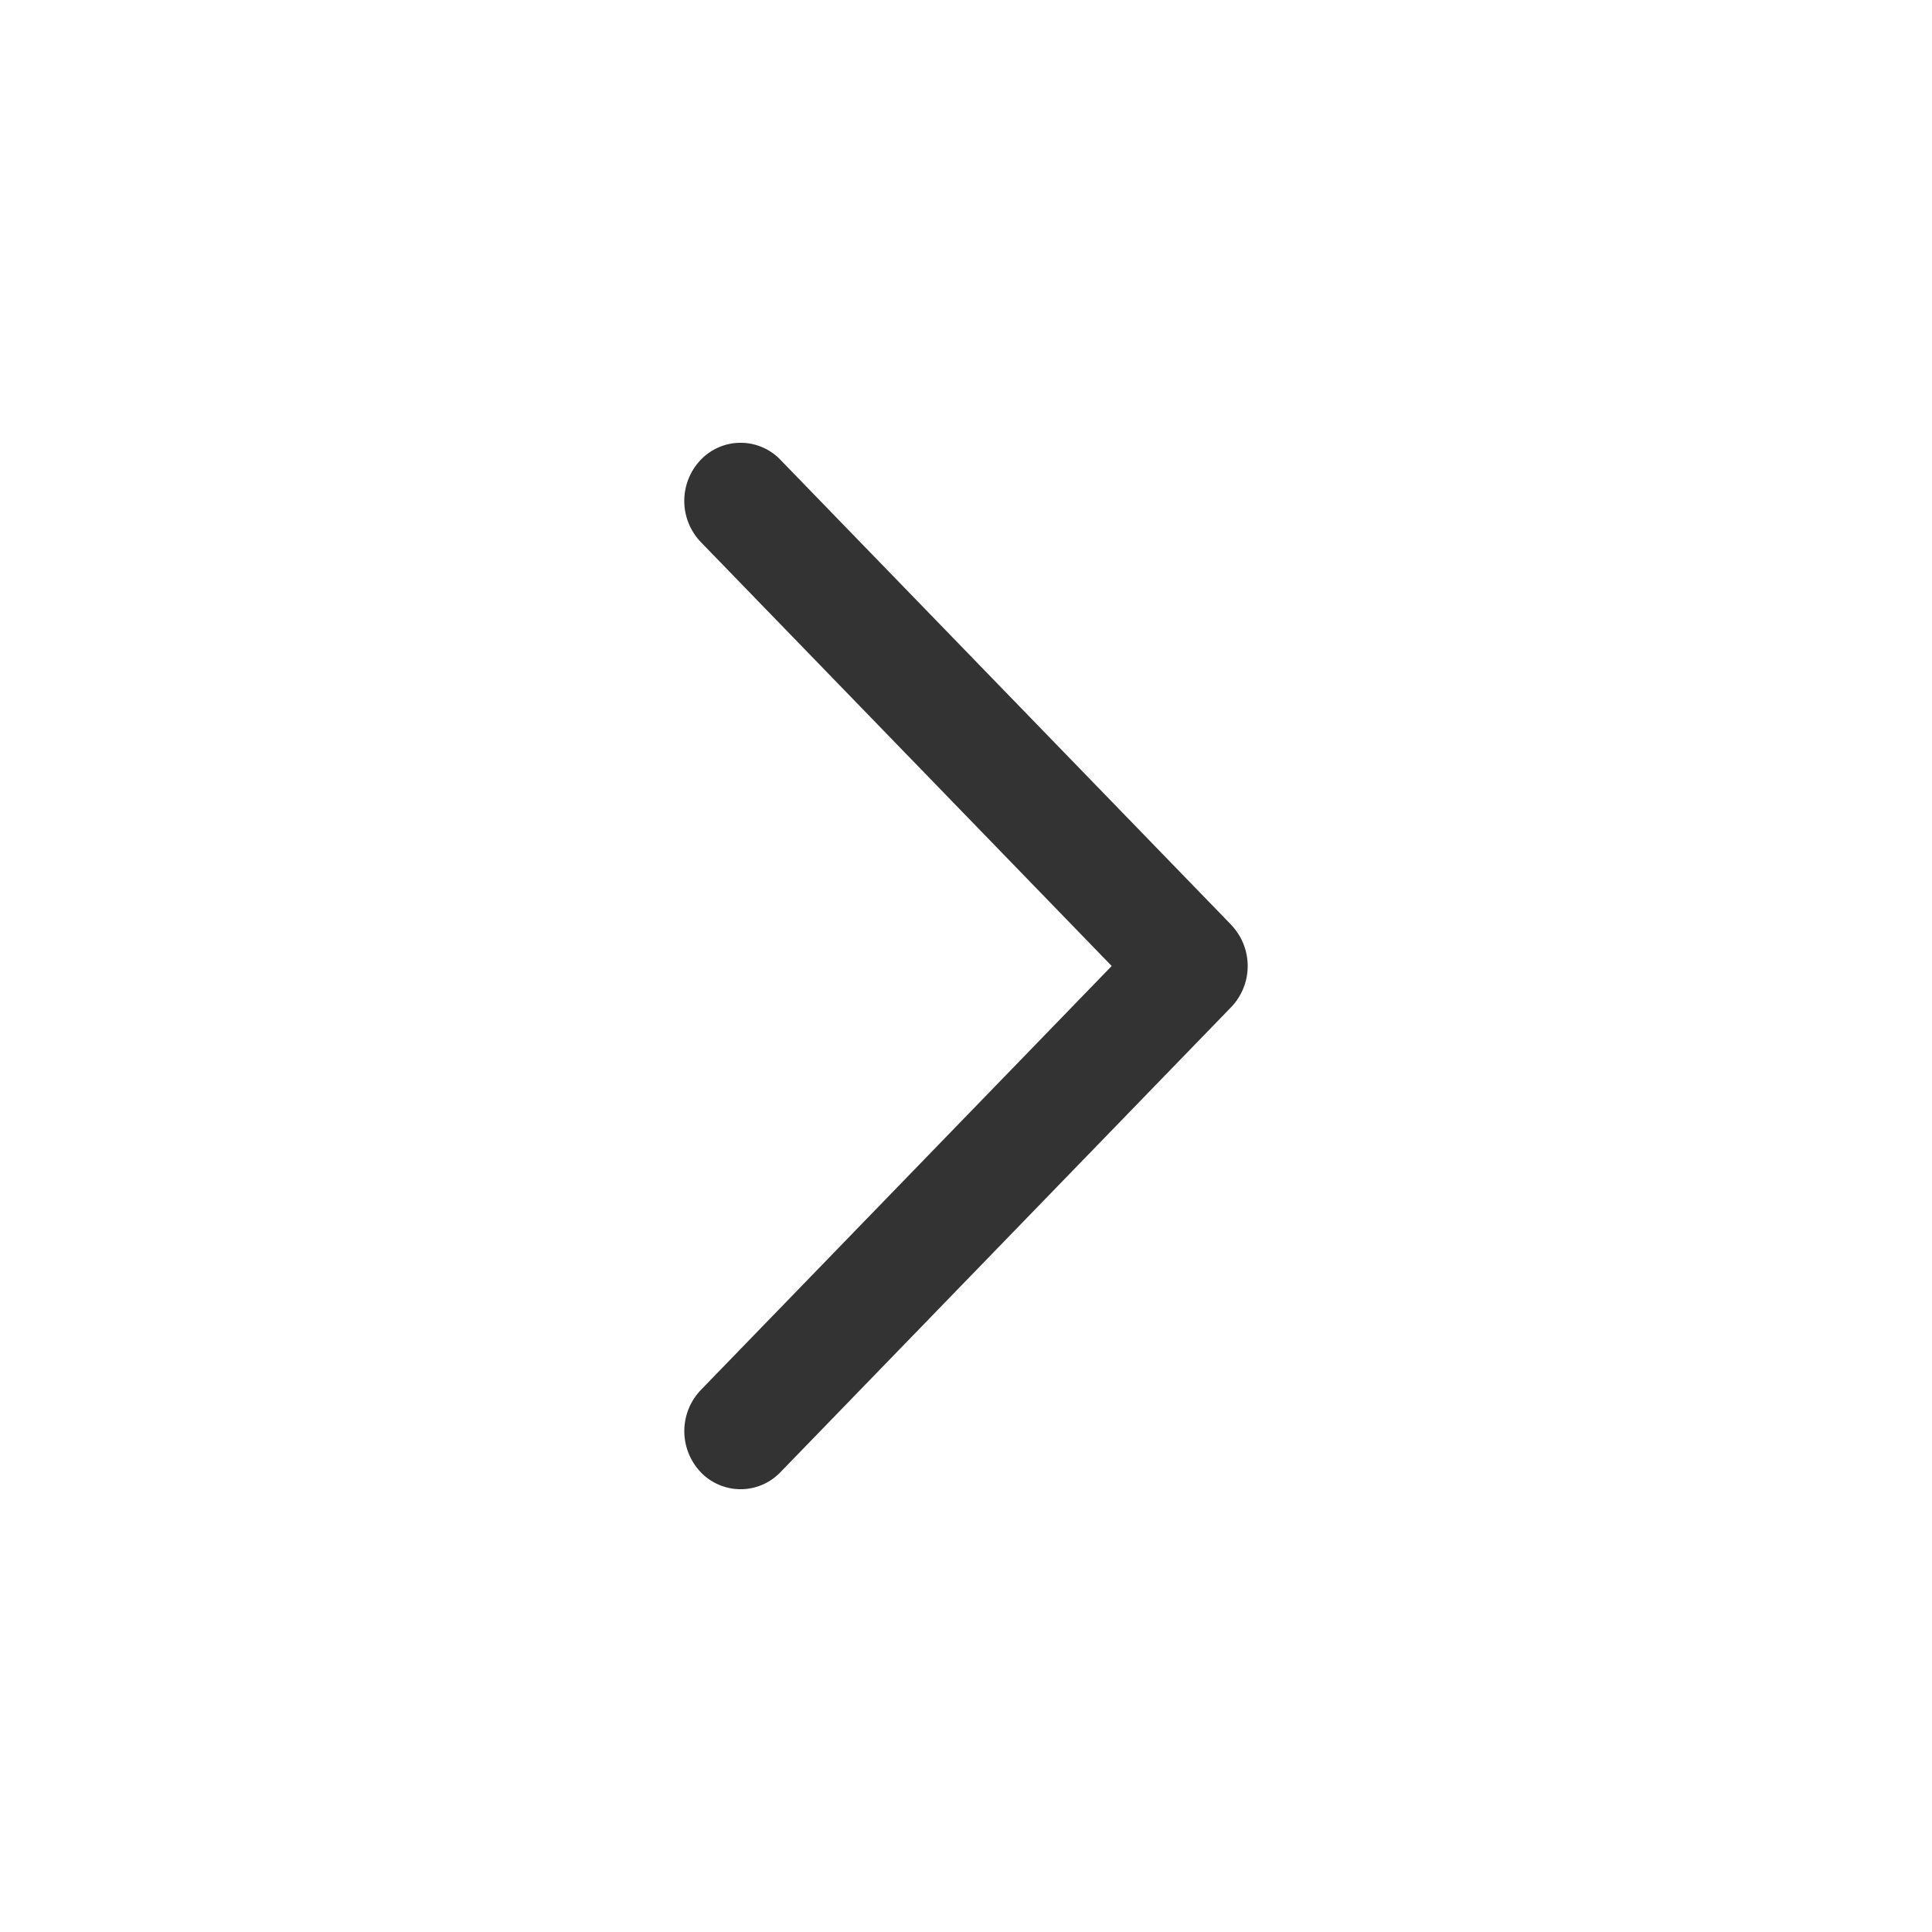 <svg width="24" height="24" fill="none" xmlns="http://www.w3.org/2000/svg"><path fill-rule="evenodd" clip-rule="evenodd" d="M15.295 11.49a.739.739 0 010 1.02l-5.6 5.778a.685.685 0 01-.99 0 .739.739 0 010-1.02L13.81 12 8.705 6.733a.739.739 0 010-1.021.685.685 0 01.99 0l5.6 5.777z" fill="#333"/></svg>